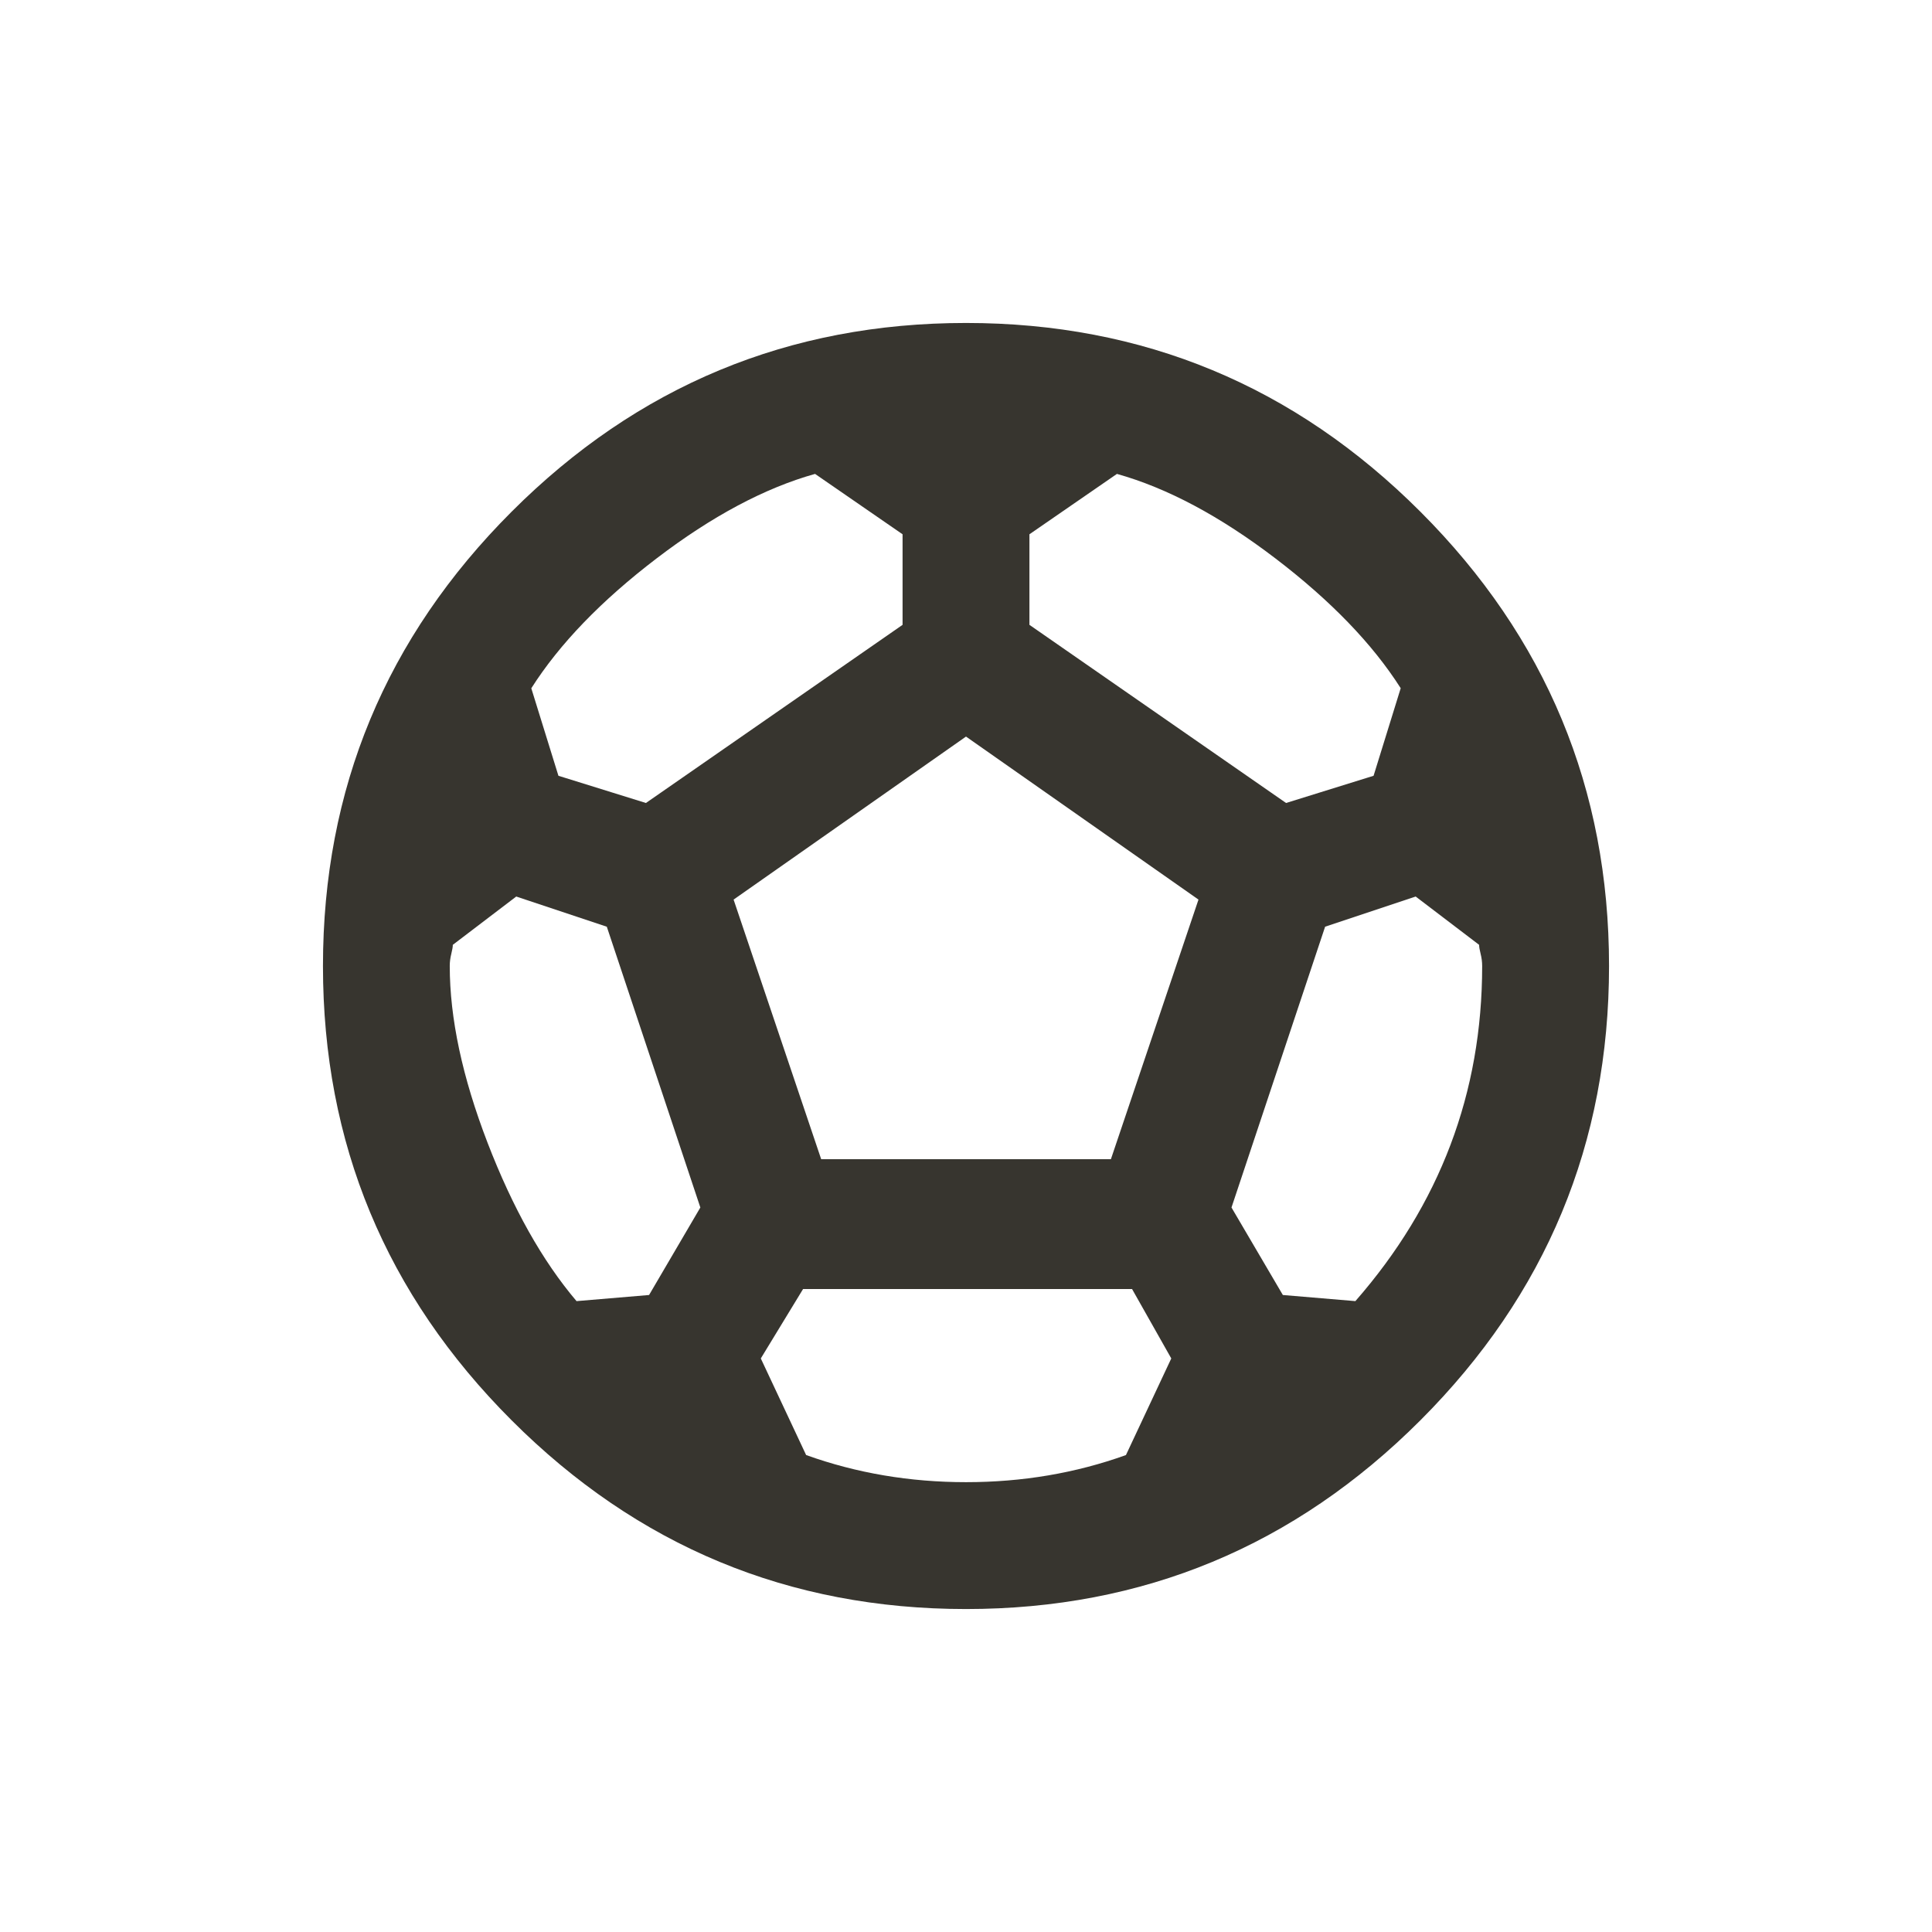 <!-- Generated by IcoMoon.io -->
<svg version="1.1" xmlns="http://www.w3.org/2000/svg" width="24" height="24" viewBox="0 0 24 24">
<title>sports_soccer</title>
<path fill="#37352f" d="M16.837 16.163q1.575-1.8 1.575-4.163 0-0.075-0.019-0.15t-0.019-0.113l-0.788-0.6-1.125 0.375-1.163 3.488 0.638 1.087zM13.8 14.4l1.088-3.225-2.888-2.025-2.887 2.025 1.088 3.225h3.6zM13.987 18.075l0.563-1.2-0.487-0.862h-4.087l-0.525 0.862 0.563 1.2q0.938 0.337 1.987 0.337t1.987-0.337zM8.063 16.087l0.637-1.087-1.162-3.488-1.125-0.375-0.788 0.6q0 0.037-0.019 0.113t-0.019 0.15q0 0.975 0.469 2.194t1.106 1.969zM10.125 5.887q-0.938 0.263-1.969 1.050t-1.556 1.613l0.337 1.087 1.087 0.338 3.188-2.213v-1.125zM12.788 6.637v1.125l3.188 2.213 1.087-0.338 0.337-1.088q-0.525-0.825-1.556-1.612t-1.969-1.050zM12 4.012q3.3 0 5.644 2.344t2.344 5.644-2.344 5.644-5.644 2.344-5.644-2.344-2.344-5.644 2.344-5.644 5.644-2.344z"></path>
</svg>
